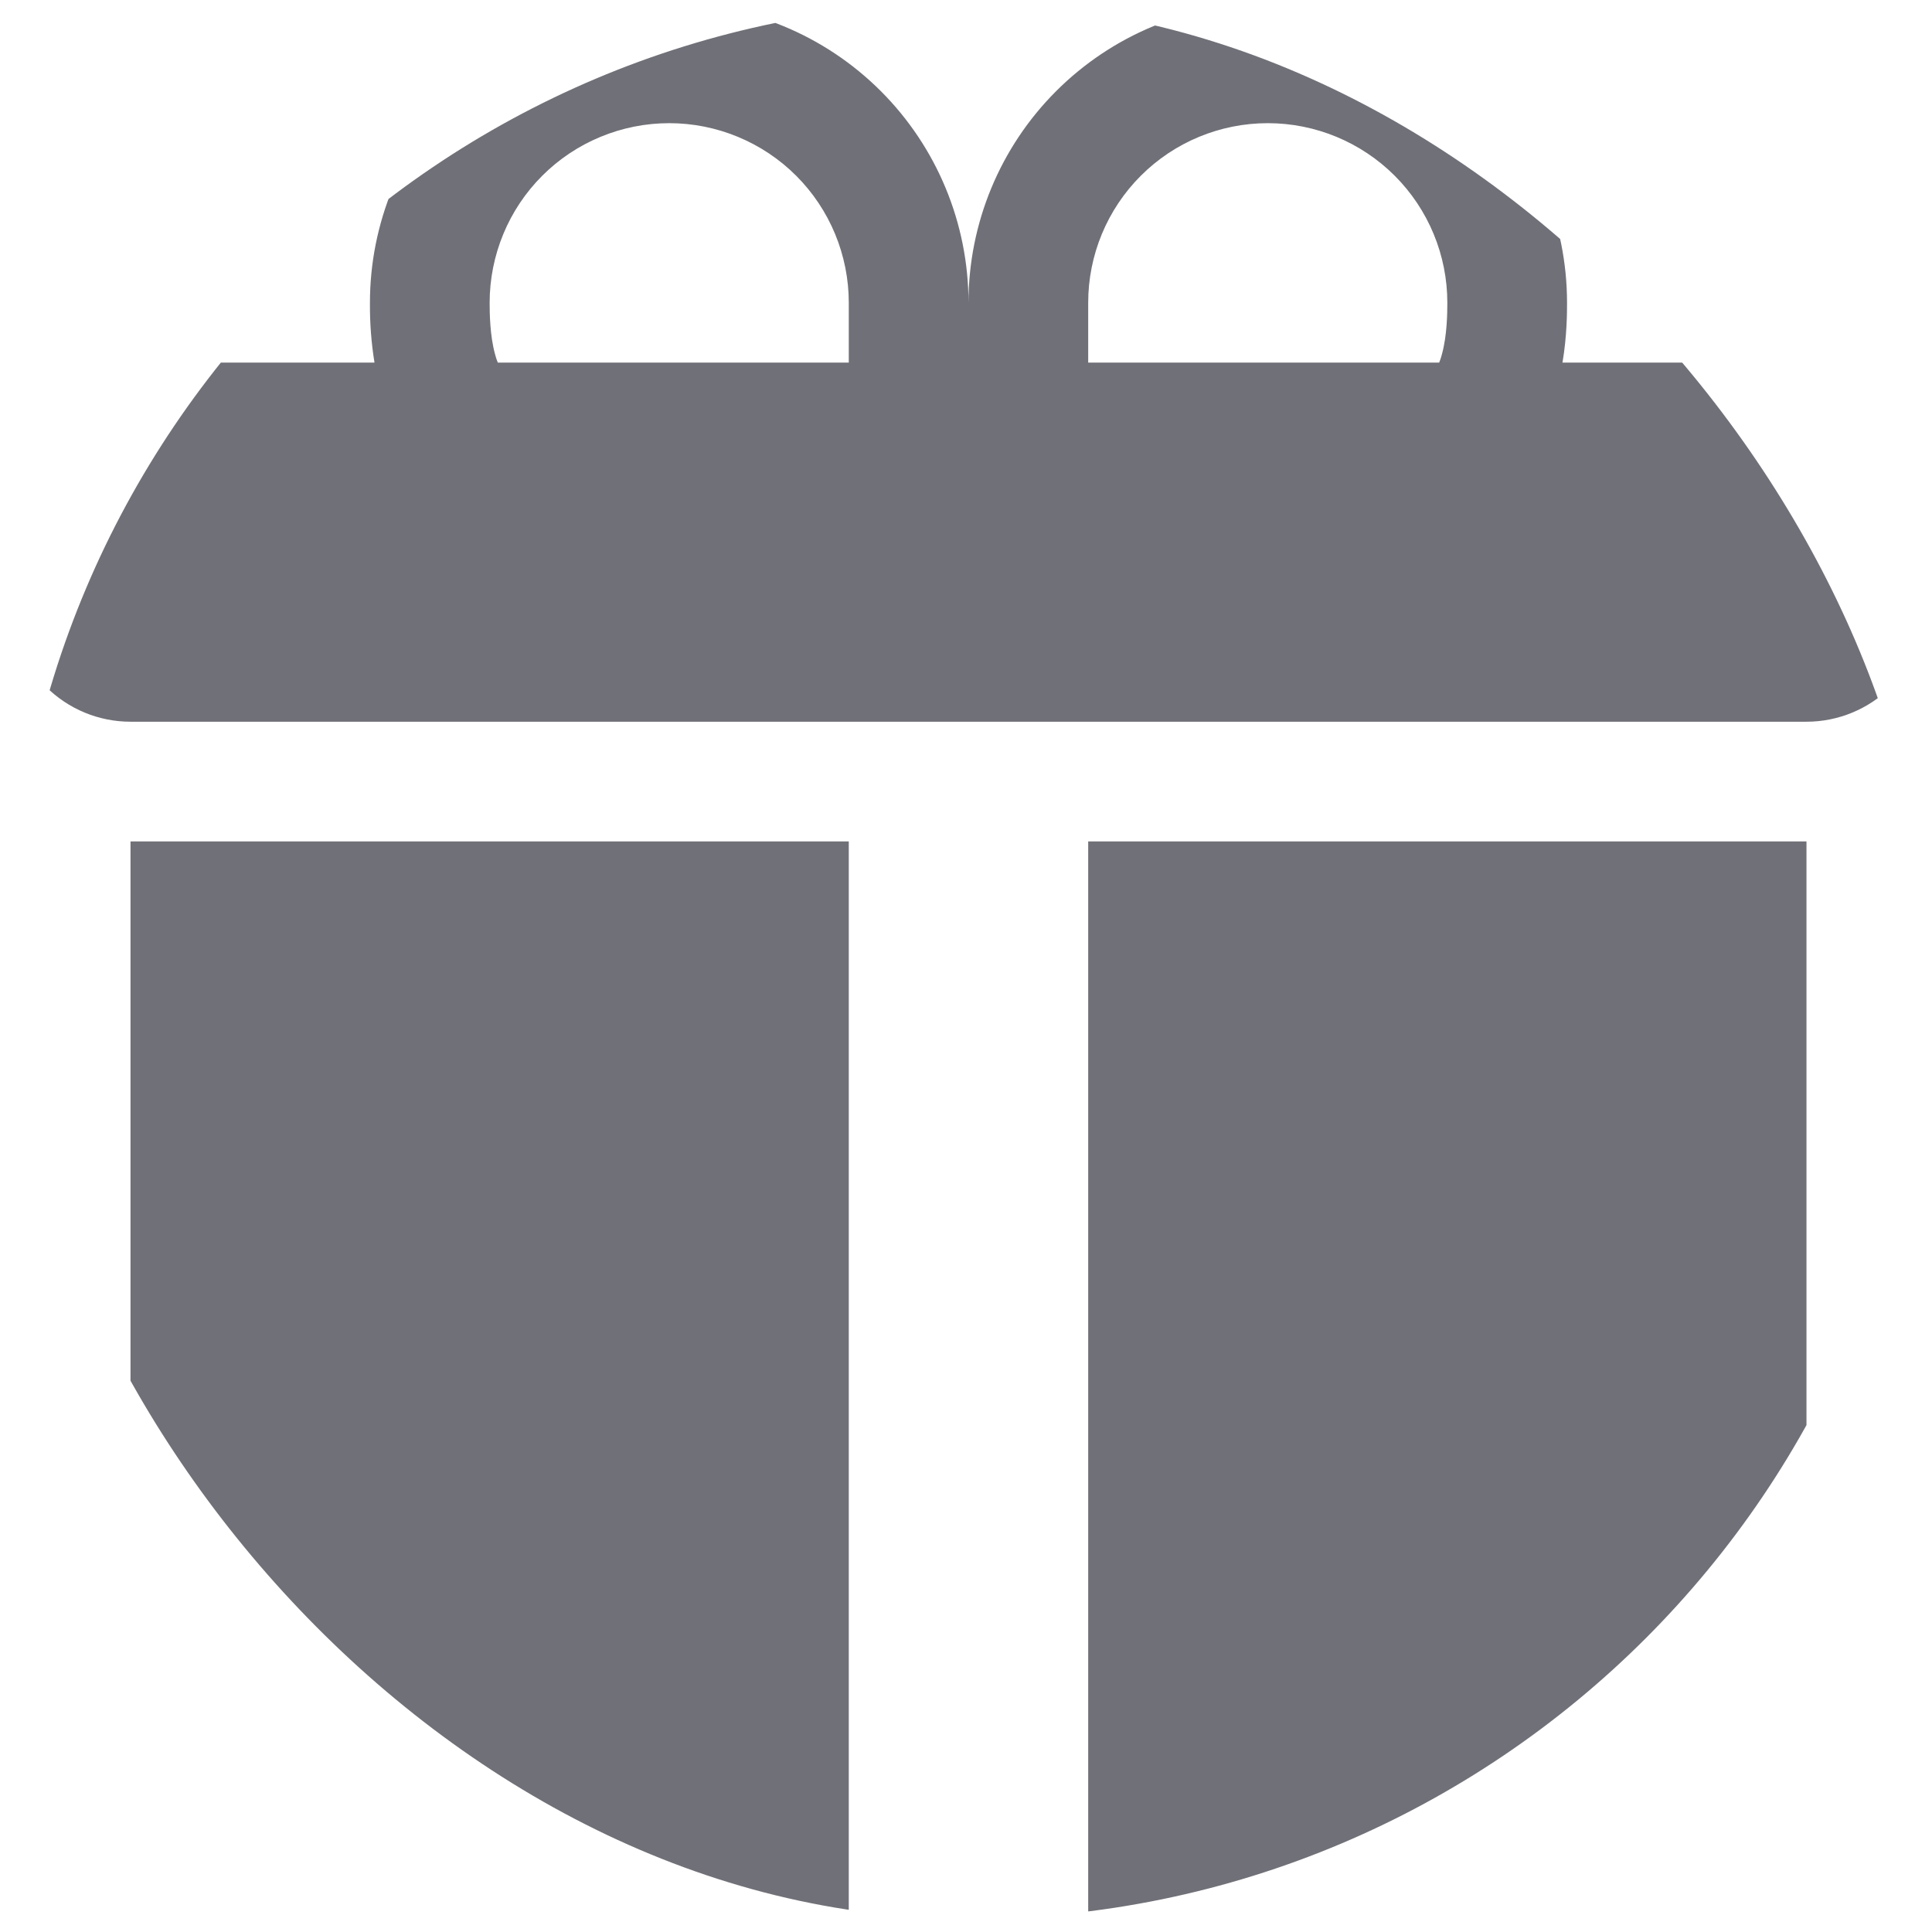 <svg width="73" height="73" viewBox="0 0 73 73" fill="none" xmlns="http://www.w3.org/2000/svg">
<g id="bi:gift-fill">
<g clip-path="url(#clip0_83_308)">
<path id="Vector" d="M13.978 11.439C13.978 8.44 15.169 5.564 17.29 3.443C19.411 1.322 22.287 0.131 25.286 0.131C28.285 0.131 31.161 1.322 33.282 3.443C35.403 5.564 36.594 8.44 36.594 11.439C36.594 8.44 37.785 5.564 39.906 3.443C42.027 1.322 44.903 0.131 47.902 0.131C50.901 0.131 53.777 1.322 55.898 3.443C58.019 5.564 59.21 8.44 59.21 11.439V11.466C59.21 11.783 59.21 12.687 59.038 13.7H68.257C69.456 13.7 70.607 14.177 71.455 15.025C72.303 15.874 72.78 17.024 72.78 18.224V22.747C72.78 23.947 72.303 25.097 71.455 25.945C70.607 26.794 69.456 27.27 68.257 27.27H4.931C3.732 27.27 2.581 26.794 1.733 25.945C0.885 25.097 0.408 23.947 0.408 22.747V18.224C0.408 17.024 0.885 15.874 1.733 15.025C2.581 14.177 3.732 13.7 4.931 13.7H14.15C14.03 12.962 13.973 12.214 13.978 11.466V11.439ZM18.809 13.7H32.071V11.439C32.071 10.548 31.895 9.666 31.554 8.842C31.213 8.019 30.714 7.271 30.084 6.641C29.453 6.011 28.706 5.512 27.882 5.171C27.059 4.83 26.177 4.654 25.286 4.654C24.395 4.654 23.513 4.83 22.689 5.171C21.866 5.512 21.118 6.011 20.488 6.641C19.858 7.271 19.358 8.019 19.018 8.842C18.677 9.666 18.501 10.548 18.501 11.439C18.501 11.823 18.51 12.678 18.705 13.384C18.732 13.492 18.767 13.598 18.809 13.7ZM41.117 13.7H54.379C54.421 13.597 54.456 13.492 54.483 13.384C54.678 12.678 54.687 11.823 54.687 11.439C54.687 9.639 53.972 7.914 52.7 6.641C51.427 5.369 49.702 4.654 47.902 4.654C46.103 4.654 44.377 5.369 43.105 6.641C41.832 7.914 41.117 9.639 41.117 11.439V13.7ZM68.257 31.793V65.718C68.257 67.517 67.542 69.243 66.269 70.515C64.997 71.788 63.271 72.502 61.472 72.502H41.117V31.793H68.257ZM11.716 72.502C9.917 72.502 8.191 71.788 6.919 70.515C5.646 69.243 4.931 67.517 4.931 65.718V31.793H32.071V72.502H11.716Z" fill="#707078"/>
</g>
<rect x="0.908" y="0.631" width="71.372" height="71.372" rx="35.686"/>
</g>
<defs>
<clipPath id="clip0_83_308">
<rect x="0.408" y="0.131" width="72.372" height="72.372" rx="36.186" fill="white"/>
</clipPath>
</defs>
</svg>
